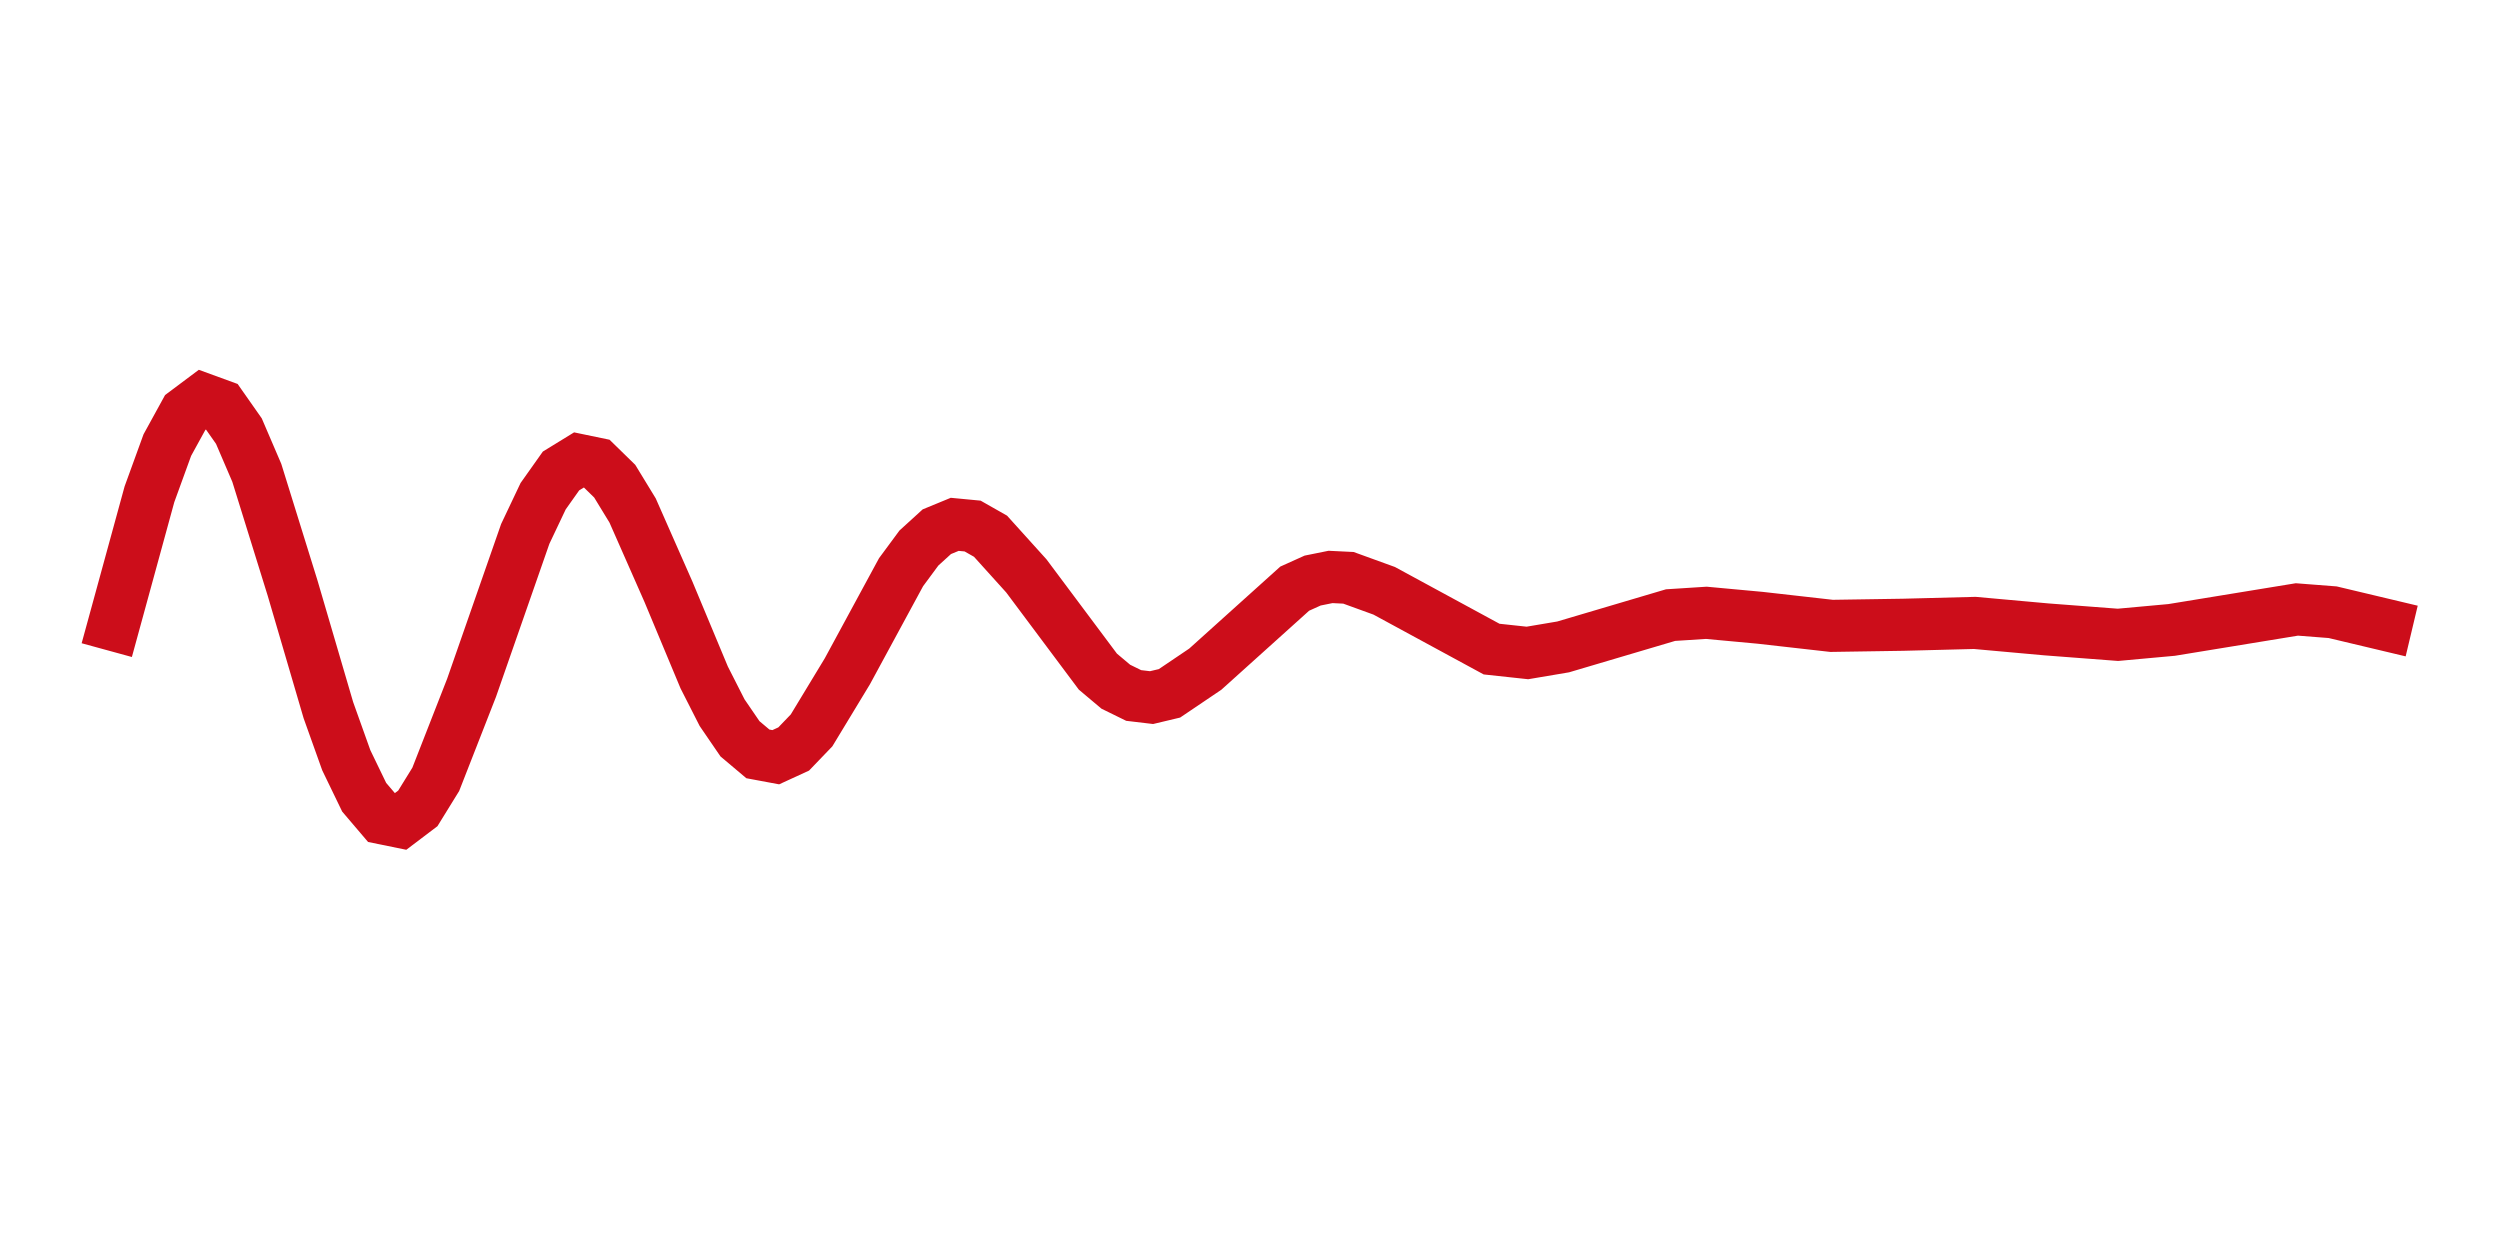 <svg height="36pt" version="1.1" viewBox="0 0 72 36" width="72pt" xmlns="http://www.w3.org/2000/svg" xmlns:xlink="http://www.w3.org/1999/xlink">
 <g id="figure_1">
  <g id="patch_1">
   <path d="M 0 36
L 72 36
L 72 0
L 0 0
z
" style="fill:none;"/>
  </g>
  <g id="axes_1">
   <g id="line2d_1">
    <path clip-path="url(#p4619e8d299)" d="M 3.273 18
L 4.304 14.235
L 4.819 12.818
L 5.334 11.88
L 5.85 11.494
L 6.365 11.682
L 6.88 12.416
L 7.396 13.618
L 8.427 16.938
L 9.457 20.451
L 9.973 21.895
L 10.488 22.96
L 11.004 23.566
L 11.519 23.671
L 12.034 23.281
L 12.55 22.445
L 13.581 19.809
L 15.127 15.377
L 15.642 14.291
L 16.157 13.564
L 16.673 13.247
L 17.188 13.354
L 17.704 13.858
L 18.219 14.702
L 19.25 17.04
L 20.281 19.511
L 20.796 20.524
L 21.311 21.277
L 21.827 21.712
L 22.342 21.808
L 22.858 21.571
L 23.373 21.035
L 24.404 19.333
L 25.95 16.48
L 26.465 15.783
L 26.981 15.313
L 27.496 15.101
L 28.011 15.15
L 28.527 15.443
L 29.558 16.585
L 31.619 19.343
L 32.135 19.777
L 32.65 20.03
L 33.165 20.091
L 33.681 19.968
L 34.712 19.272
L 37.288 16.953
L 37.804 16.72
L 38.319 16.616
L 38.835 16.641
L 39.865 17.015
L 42.958 18.694
L 43.989 18.805
L 45.019 18.631
L 48.112 17.715
L 49.142 17.649
L 50.689 17.792
L 52.75 18.025
L 54.812 17.993
L 56.873 17.94
L 58.935 18.126
L 60.996 18.283
L 62.543 18.142
L 66.15 17.552
L 67.181 17.632
L 68.727 18
L 68.727 18
" style="fill:none;stroke:#cc0d1a;stroke-linecap:square;stroke-width:1.5;"/>
   </g>
  </g>
 </g>
 <defs>
  <clipPath id="p4619e8d299">
   <rect height="36" width="72" x="0" y="0"/>
  </clipPath>
 </defs>
</svg>
